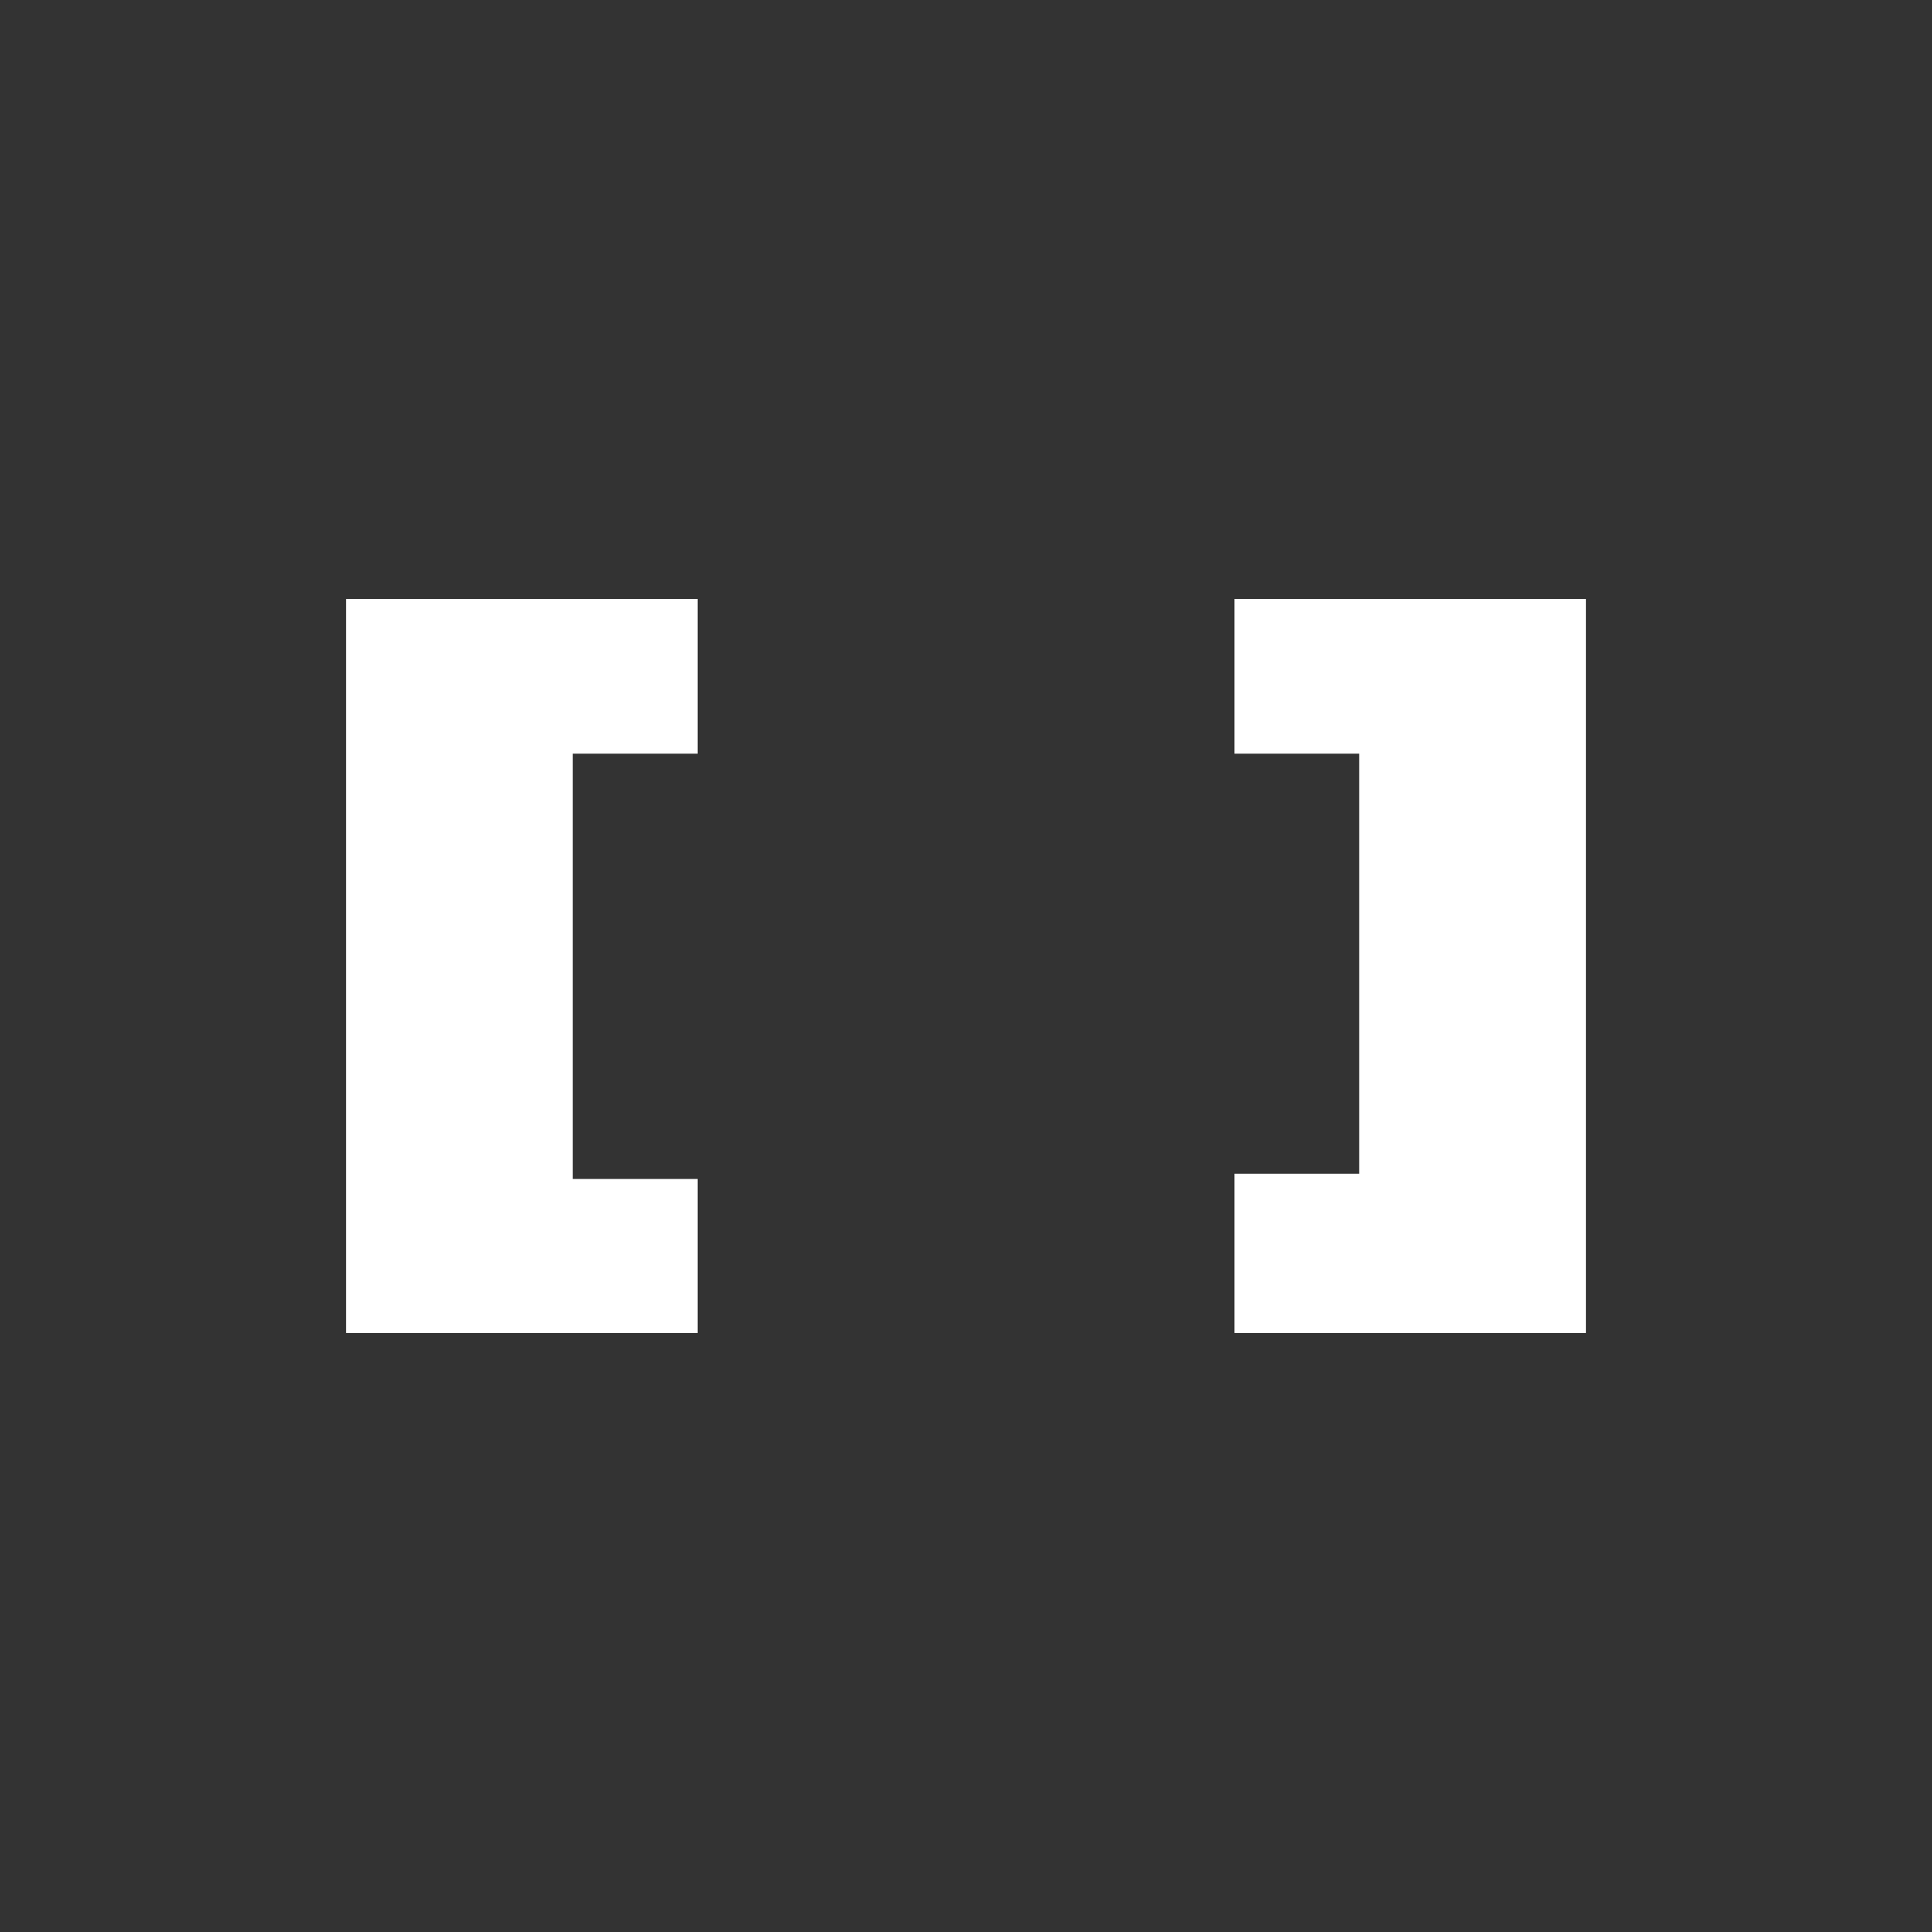 <?xml version="1.0" encoding="utf-8"?>
<!DOCTYPE svg PUBLIC "-//W3C//DTD SVG 1.1//EN" "http://www.w3.org/Graphics/SVG/1.1/DTD/svg11.dtd">
<svg version="1.1" xmlns="http://www.w3.org/2000/svg" xmlns:xlink="http://www.w3.org/1999/xlink" x="0" y="0"
	 width="185px" height="185px" viewBox="0 0 185 185">
<rect x="0" y="0" width="185" height="185" fill="#333333" stroke="none"/>
<g>
	<polygon fill="#FFFFFF" points="66.801,112.894 54.84,112.894 54.84,72.167 66.801,72.167 66.801,57.353 56.635,57.353
		33.145,57.353 33.145,81.296 33.145,103.703 33.145,127.081 33.145,127.644 66.801,127.644"/>
	<polygon fill="#FFFFFF" points="128.366,57.353 118.208,57.353 118.208,72.167 130.156,72.167 130.156,112.391 118.208,112.391
		118.208,127.644 151.856,127.644 151.856,127.081 151.856,103.703 151.856,81.296 151.856,57.353"/>
</g>
</svg>
